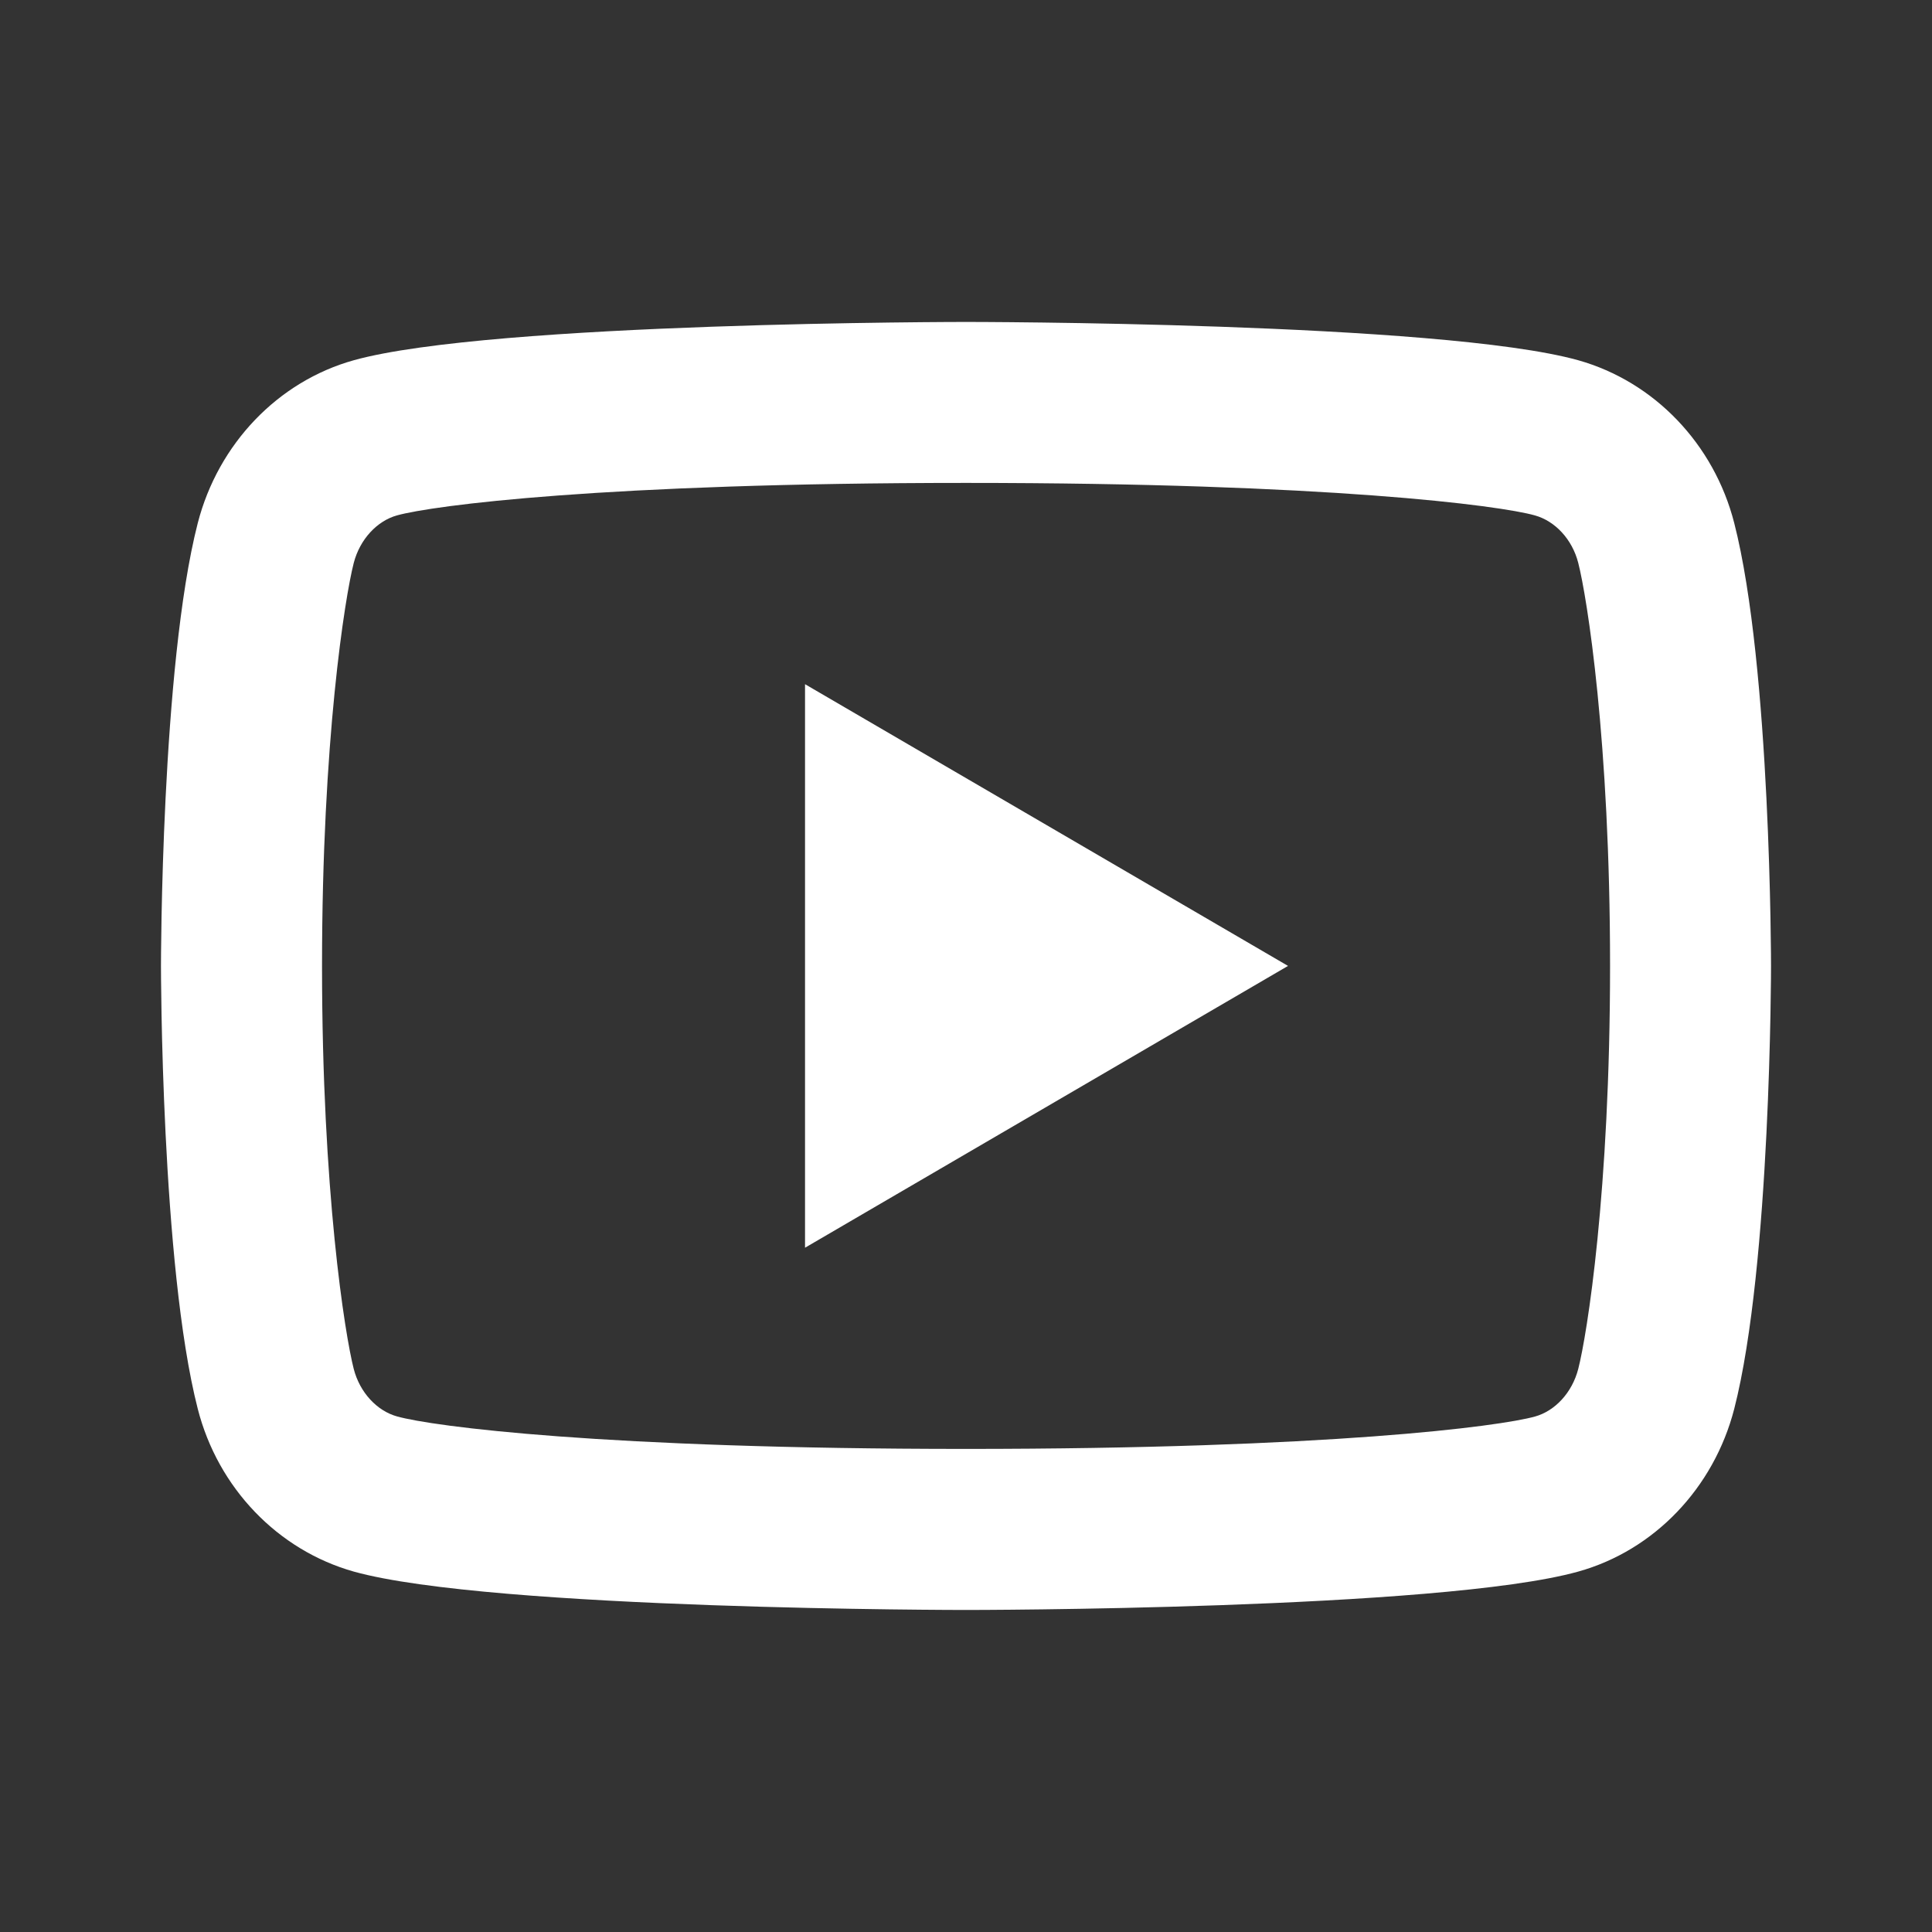 <svg width="22" height="22" viewBox="0 0 22 22" fill="none" xmlns="http://www.w3.org/2000/svg">
<rect x="0" y="0" width="22" height="22" fill="#333333" stroke="none"/>
<g id="youtube-line 1" clip-path="url(#clip0_1_489)">
<path id="Vector" d="M17.972 6.411C17.903 6.138 17.705 5.932 17.478 5.869C17.078 5.756 15.125 5.499 11 5.499C6.875 5.499 4.925 5.756 4.52 5.869C4.297 5.931 4.099 6.137 4.028 6.411C3.928 6.8 3.667 8.429 3.667 10.999C3.667 13.57 3.928 15.198 4.028 15.588C4.098 15.86 4.296 16.067 4.521 16.129C4.925 16.243 6.875 16.499 11 16.499C15.125 16.499 17.077 16.243 17.48 16.13C17.704 16.068 17.902 15.861 17.972 15.587C18.072 15.199 18.334 13.566 18.334 10.999C18.334 8.433 18.072 6.801 17.972 6.411ZM19.748 5.956C20.167 7.589 20.167 10.999 20.167 10.999C20.167 10.999 20.167 14.409 19.748 16.043C19.515 16.946 18.834 17.656 17.971 17.896C16.405 18.333 11 18.333 11 18.333C11 18.333 5.598 18.333 4.029 17.896C3.163 17.652 2.482 16.943 2.252 16.043C1.833 14.409 1.833 10.999 1.833 10.999C1.833 10.999 1.833 7.589 2.252 5.956C2.485 5.053 3.166 4.343 4.029 4.102C5.598 3.666 11 3.666 11 3.666C11 3.666 16.405 3.666 17.971 4.102C18.838 4.346 19.518 5.056 19.748 5.956ZM9.167 14.208V7.791L14.667 10.999L9.167 14.208Z" fill="white"/>
</g>
<defs>
<clipPath id="clip0_1_489">
<rect width="22" height="22" fill="white"/>
</clipPath>
</defs>
</svg>
